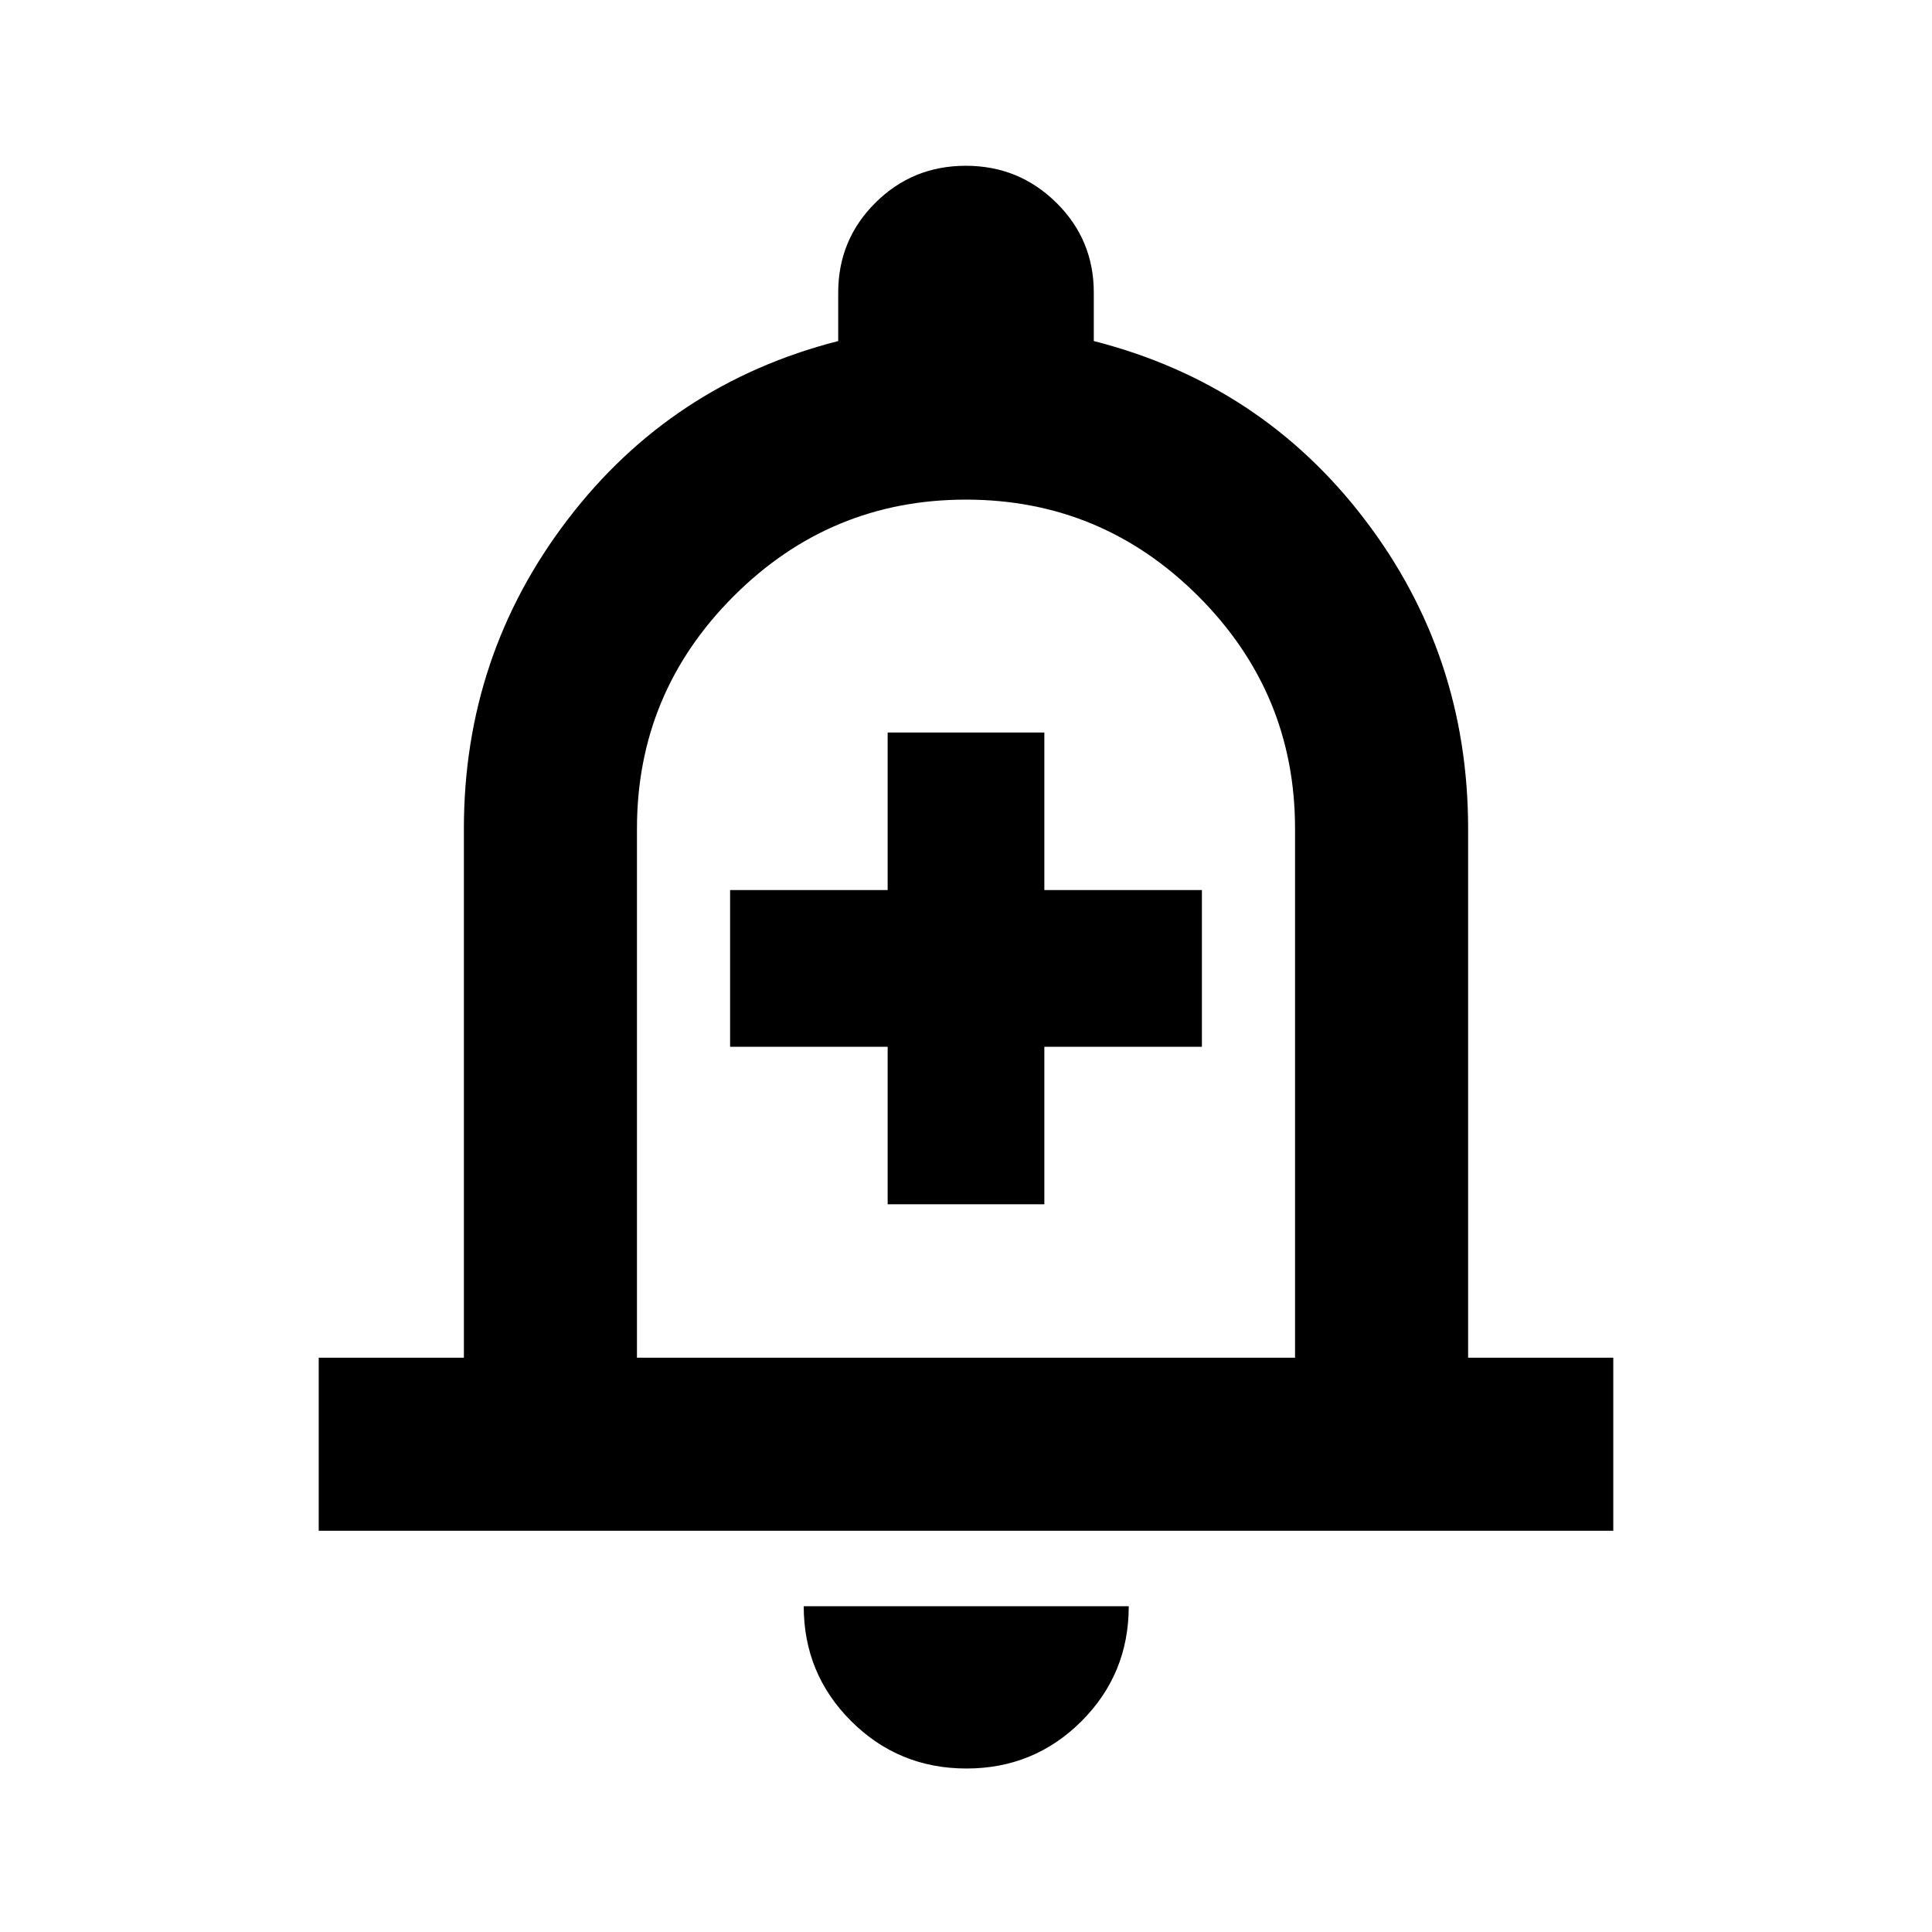 <svg xmlns="http://www.w3.org/2000/svg" height="24" viewBox="0 -960 960 960" width="24"><path d="M441.07-361.59h77.86v-78.28h78.29v-77.87h-78.29v-78.28h-77.86v78.28h-78.29v77.87h78.29v78.28Zm-282.7 162.22v-86h72.13v-262.87q0-86.11 51.57-153.6 51.56-67.49 134.43-88.7v-24.09q0-26.25 18.49-44.63 18.48-18.37 44.89-18.37t45.02 18.37q18.6 18.38 18.6 44.63v24.09q83.11 21.21 134.55 88.58 51.45 67.37 51.45 153.72v262.87h72.13v86H158.37ZM480-498.8Zm.24 417.56q-33.68 0-57.28-23.52-23.59-23.52-23.59-57.11h161.5q0 33.7-23.52 57.16-23.53 23.47-57.11 23.47ZM316.5-285.37h327v-262.87q0-67.44-48.04-115.47t-115.5-48.03q-67.46 0-115.46 48.03t-48 115.47v262.87Z"/></svg>